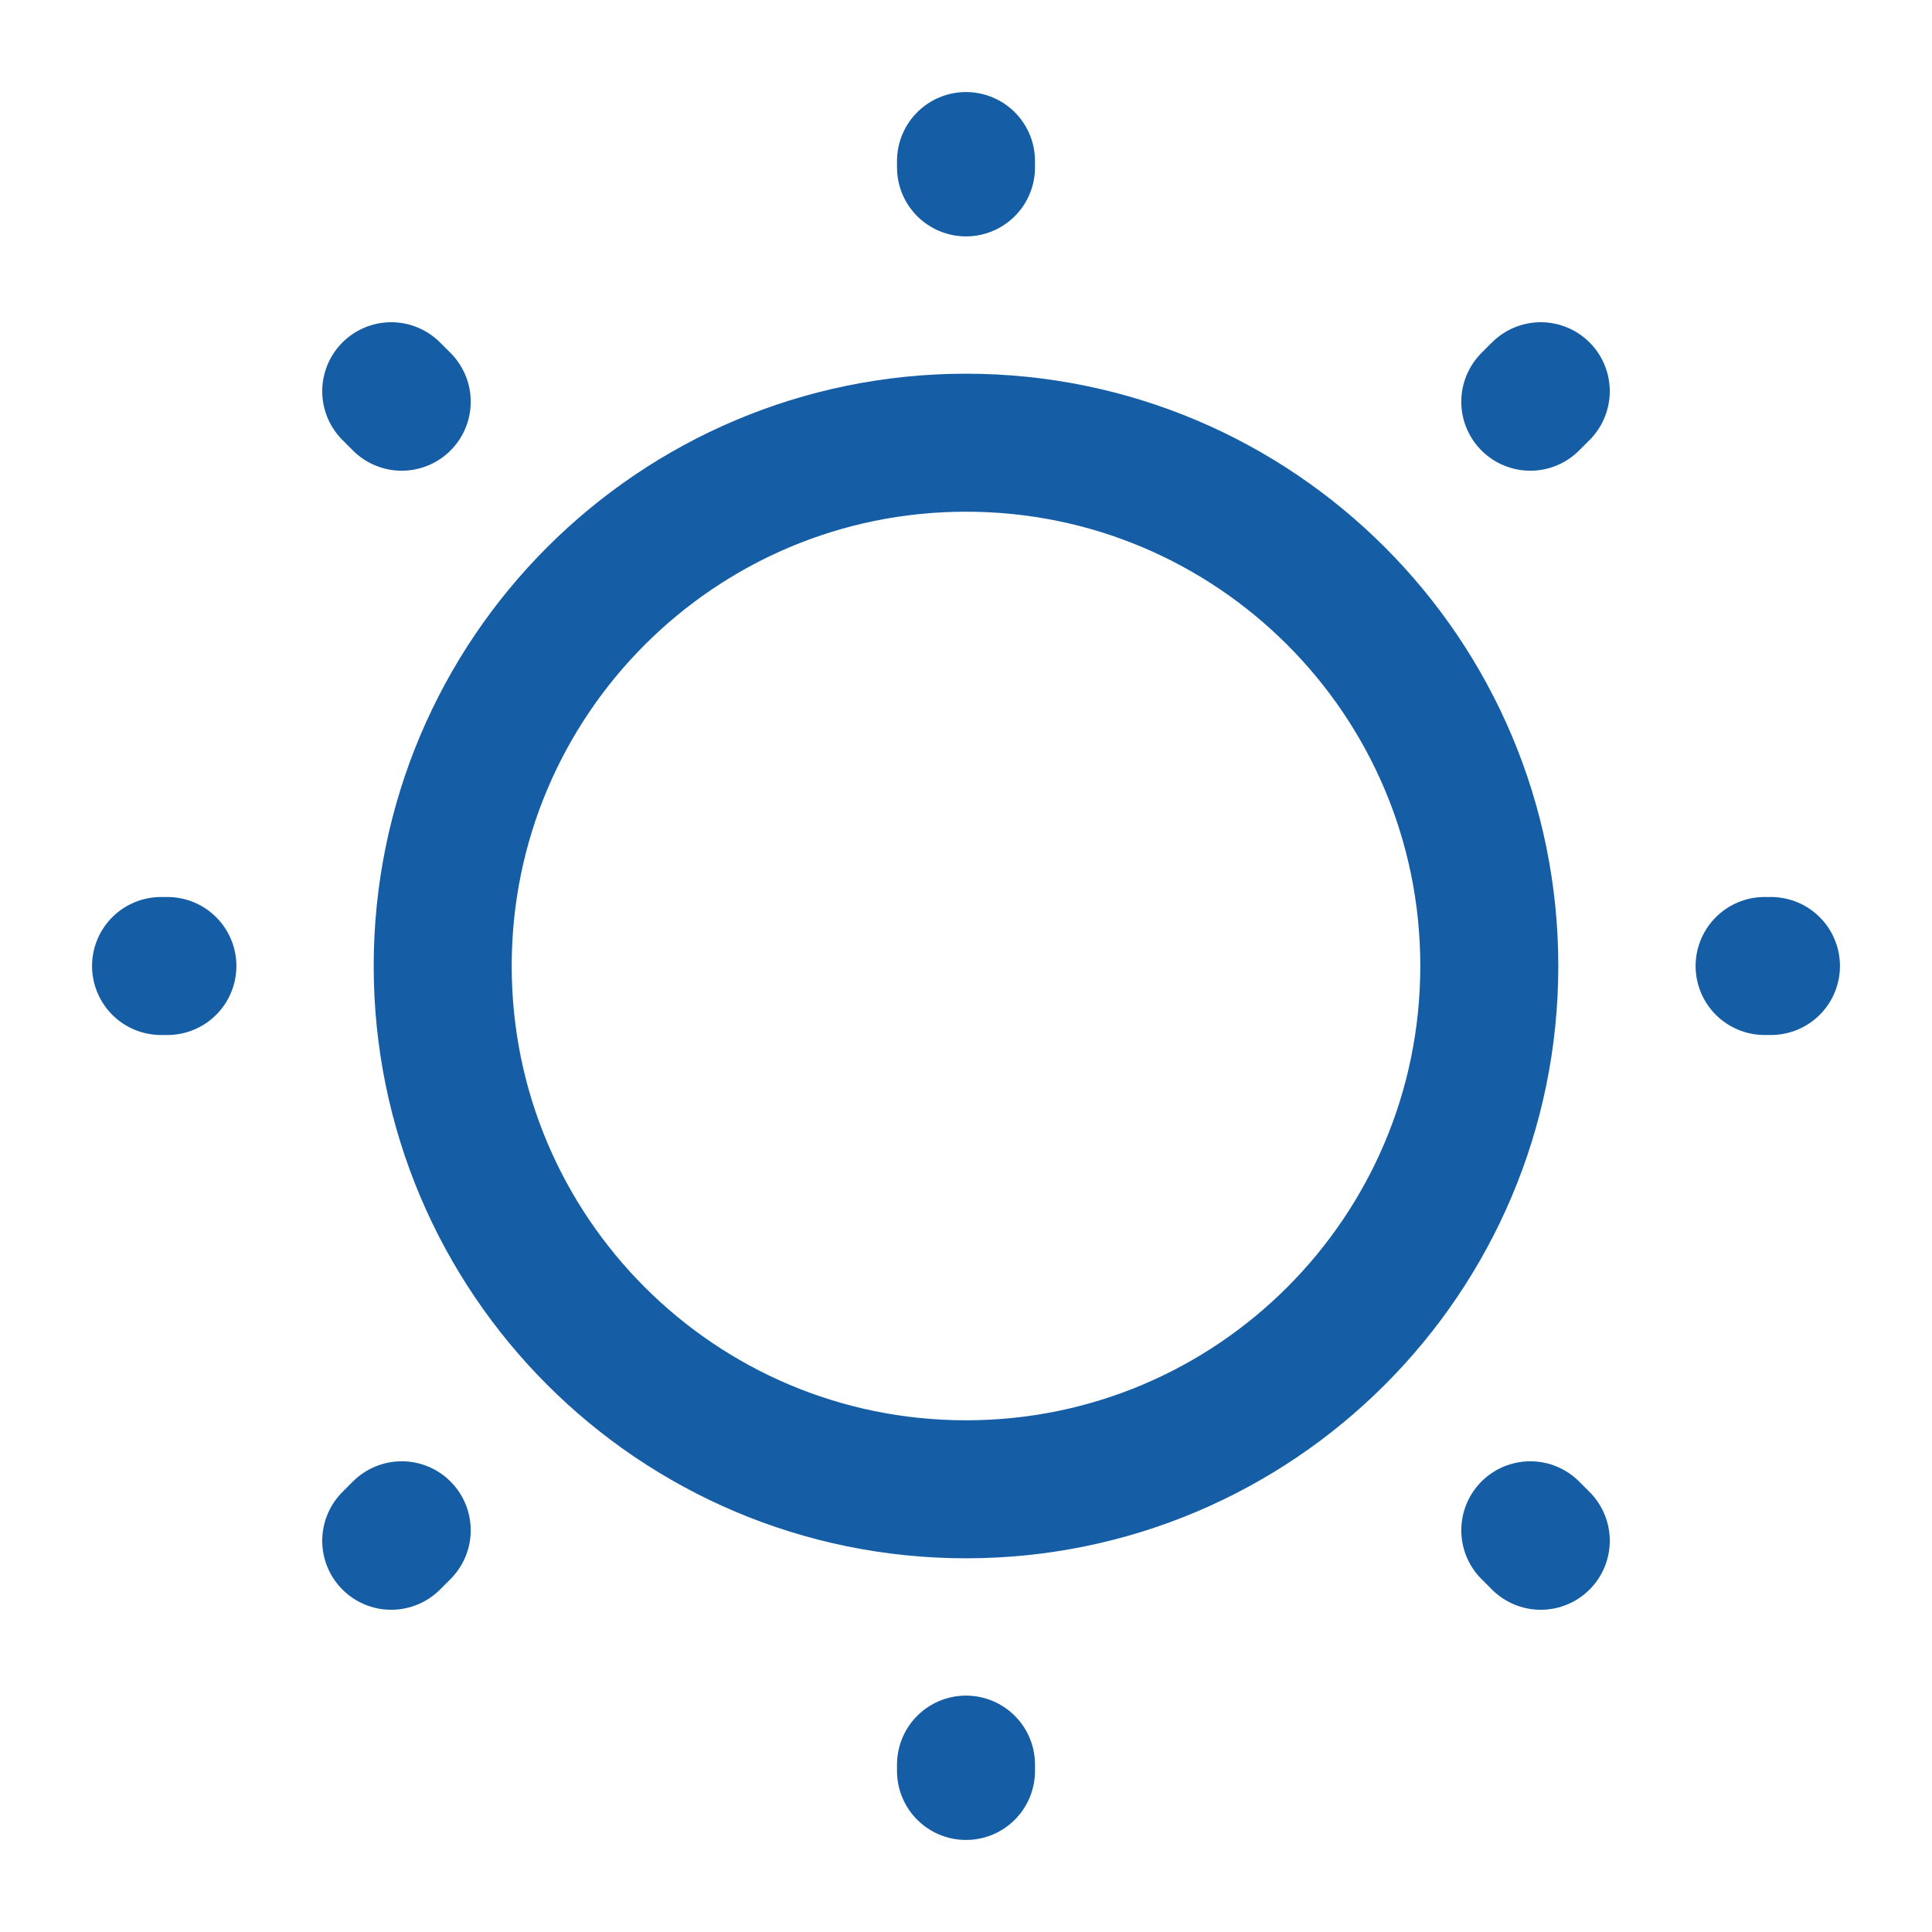 <svg width="14" height="14" viewBox="0 0 14 14" fill="none" xmlns="http://www.w3.org/2000/svg">
  <path d="M7 10.792C9.094 10.792 10.792 9.094 10.792 7C10.792 4.906 9.094 3.208 7 3.208C4.906 3.208 3.208 4.906 3.208 7C3.208 9.094 4.906 10.792 7 10.792Z" stroke="#155DA4" stroke-linecap="round" stroke-linejoin="round" />
  <path d="M11.165 11.165L11.089 11.089M11.089 2.911L11.165 2.835L11.089 2.911ZM2.835 11.165L2.911 11.089L2.835 11.165ZM7 1.213V1.167V1.213ZM7 12.833V12.787V12.833ZM1.213 7H1.167H1.213ZM12.833 7H12.787H12.833ZM2.911 2.911L2.835 2.835L2.911 2.911Z" stroke="#155DA4" stroke-linecap="round" stroke-linejoin="round" />
</svg>